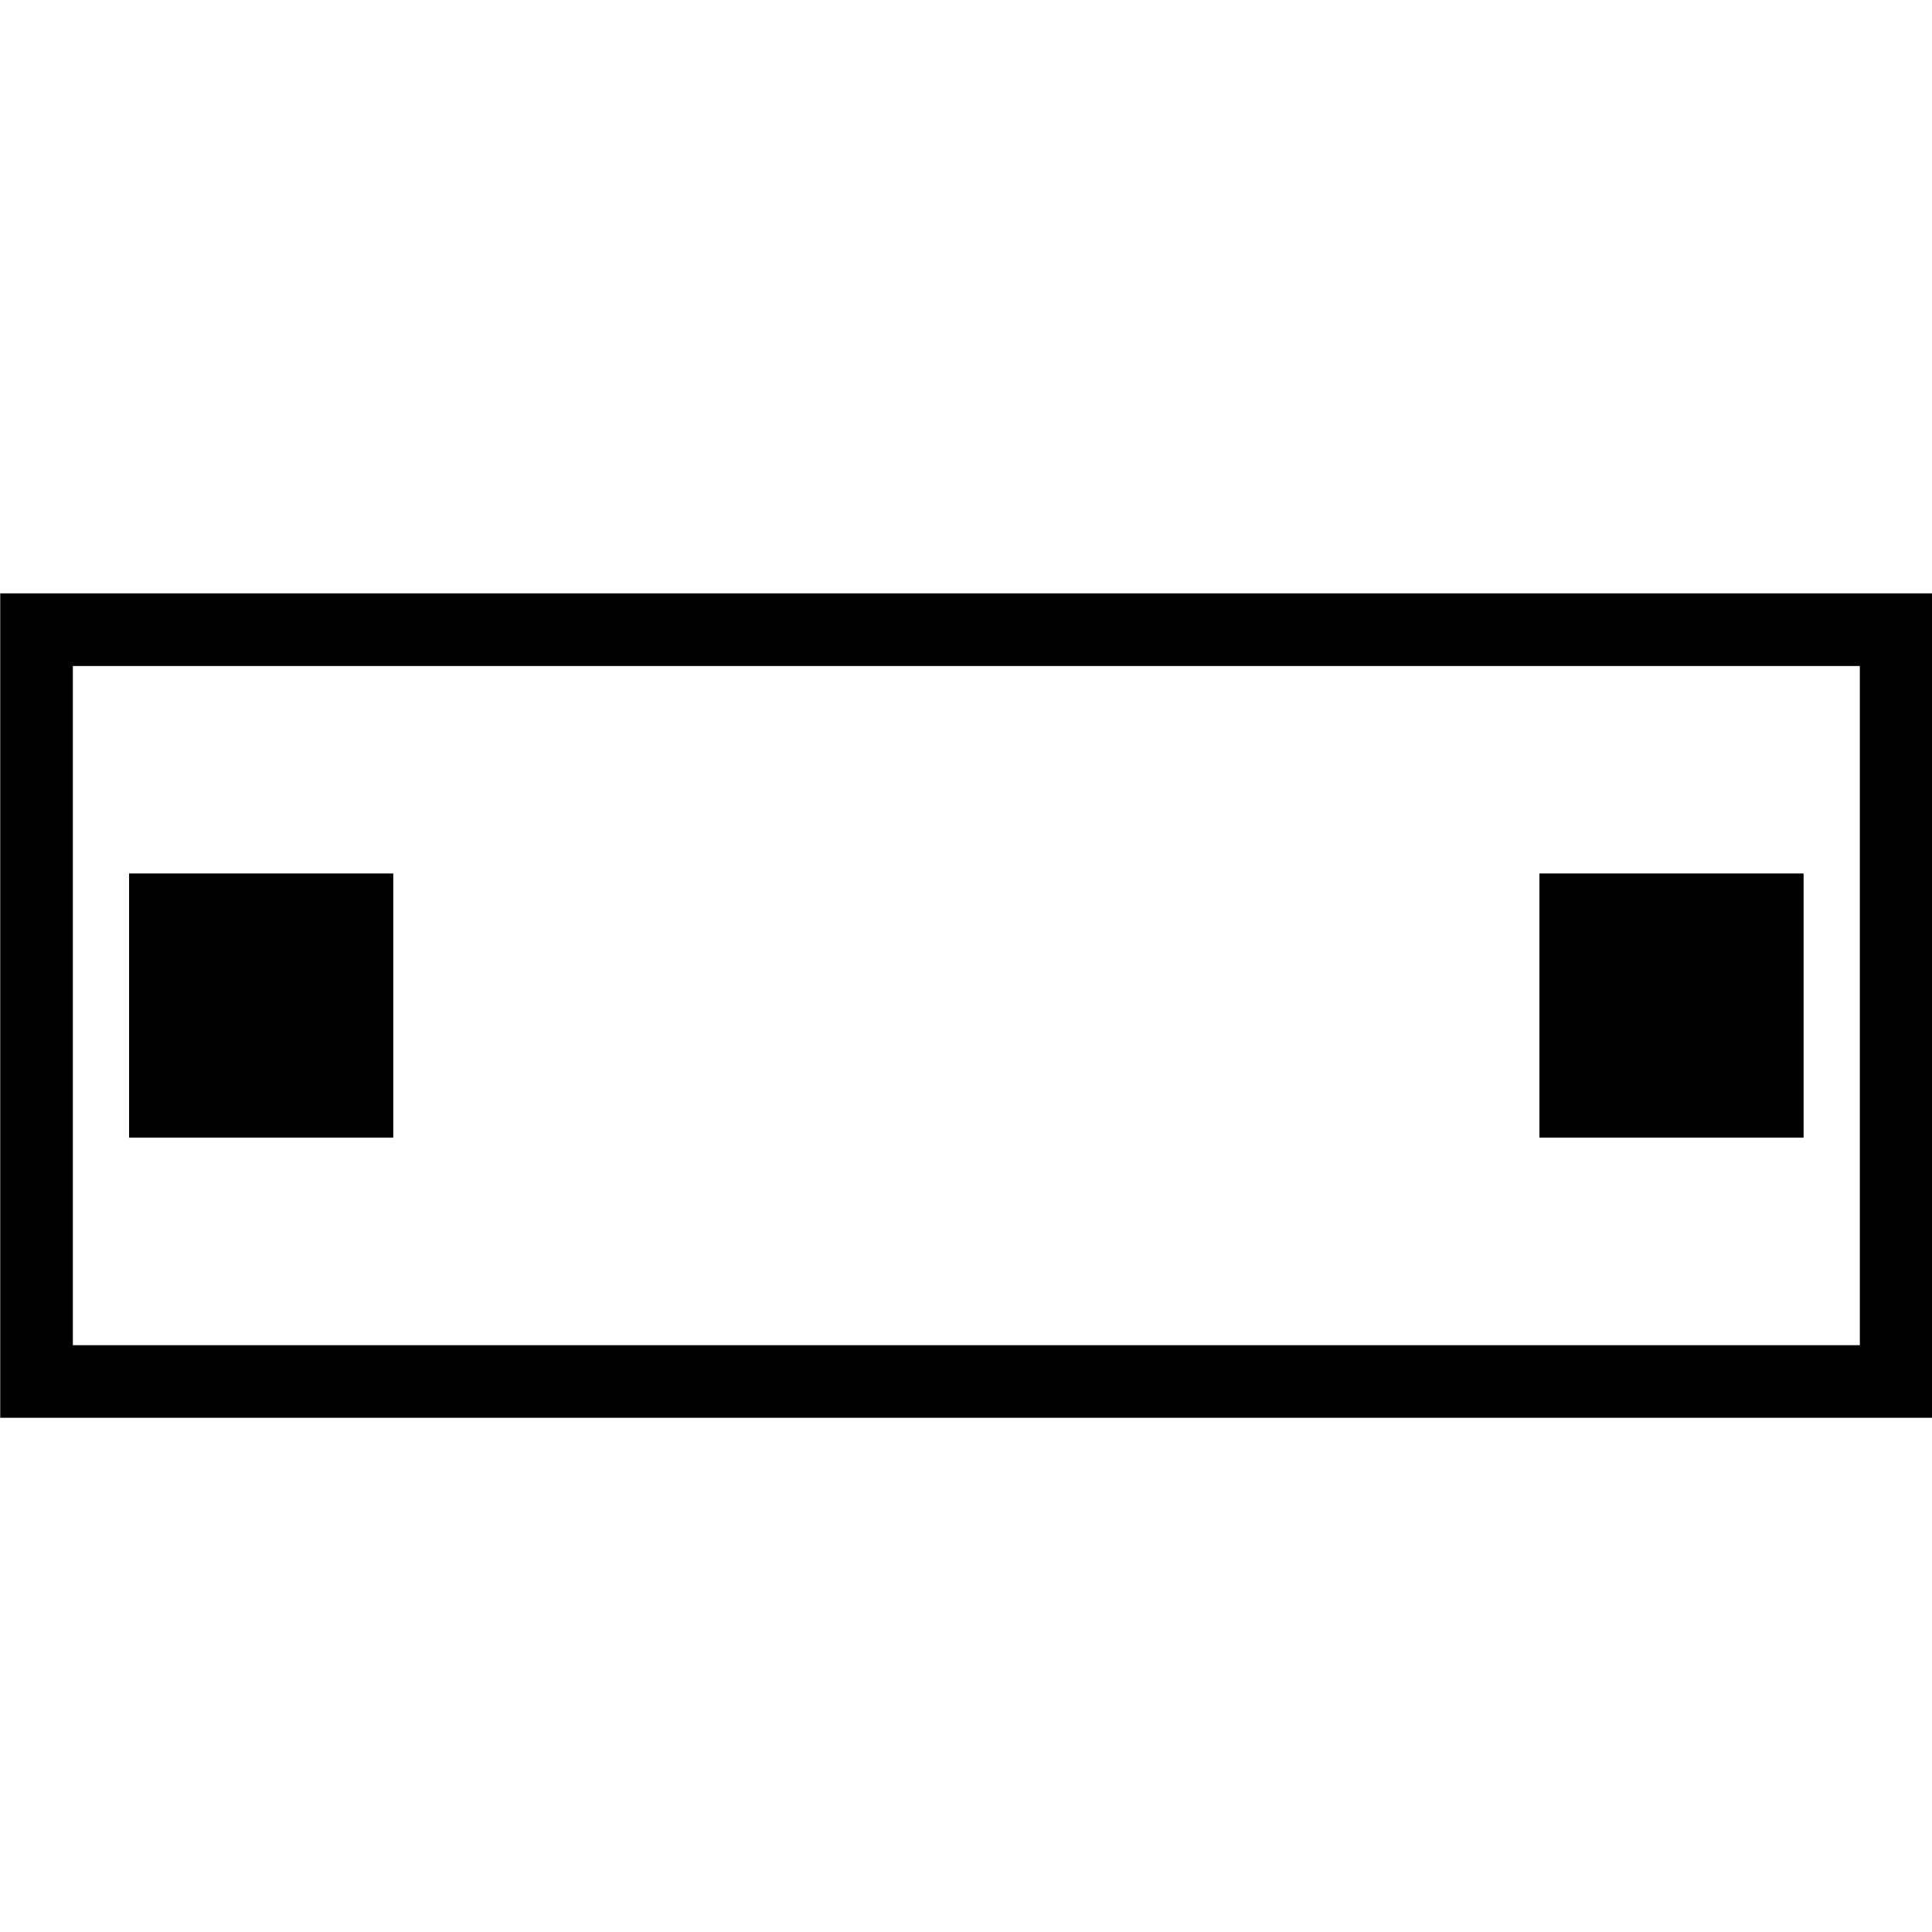 <?xml version="1.0" encoding="UTF-8" standalone="no"?>
<svg
   xmlns:dc="http://purl.org/dc/elements/1.1/"
   xmlns:cc="http://creativecommons.org/ns#"
   xmlns:rdf="http://www.w3.org/1999/02/22-rdf-syntax-ns#"
   xmlns:svg="http://www.w3.org/2000/svg"
   xmlns="http://www.w3.org/2000/svg"
   id="svg1346"
   version="1.1"
   viewBox="0 0 512 512"
   height="512"
   width="512">
  <defs
     id="defs1340" />
  <g
     transform="translate(0,-161.533)"
     id="layer1">
    <g
       transform="matrix(3.78,0,0,3.78,-484.345,-770.352)"
       id="g1053">
      <rect
         y="128.15"
         x="-382.028"
         height="135.467"
         width="135.467"
         id="rect973"
         style="fill:none;fill-opacity:0.588;stroke-width:0.859"
         transform="rotate(-90)" />
      <path
         id="path975"
         d="m 128.15,345.93 h 2.545 132.922 V 288.129 H 128.15 Z m 5.092,-5.092 v -47.617 h 125.282 v 47.617 z"
         style="color:#000000;font-style:normal;font-variant:normal;font-weight:normal;font-stretch:normal;font-size:medium;line-height:normal;font-family:sans-serif;font-variant-ligatures:normal;font-variant-position:normal;font-variant-caps:normal;font-variant-numeric:normal;font-variant-alternates:normal;font-feature-settings:normal;text-indent:0;text-align:start;text-decoration:none;text-decoration-line:none;text-decoration-style:solid;text-decoration-color:#000000;letter-spacing:normal;word-spacing:normal;text-transform:none;writing-mode:lr-tb;direction:ltr;text-orientation:mixed;dominant-baseline:auto;baseline-shift:baseline;text-anchor:start;white-space:normal;shape-padding:0;clip-rule:nonzero;display:inline;overflow:visible;visibility:visible;opacity:1;isolation:auto;mix-blend-mode:normal;color-interpolation:sRGB;color-interpolation-filters:linearRGB;solid-color:#000000;solid-opacity:1;vector-effect:none;fill:#000000;fill-opacity:1;fill-rule:nonzero;stroke:none;stroke-width:5.093;stroke-linecap:butt;stroke-linejoin:miter;stroke-miterlimit:4;stroke-dasharray:none;stroke-dashoffset:0;stroke-opacity:1;color-rendering:auto;image-rendering:auto;shape-rendering:auto;text-rendering:auto;enable-background:accumulate" />
      <rect
         y="307.769"
         x="-254.581"
         height="18.521"
         width="18.521"
         id="rect977"
         style="fill:#000000;fill-opacity:1;stroke:none;stroke-width:3.204;stroke-miterlimit:4;stroke-dasharray:none;stroke-opacity:1"
         transform="scale(-1,1)" />
      <rect
         y="307.769"
         x="-155.705"
         height="18.521"
         width="18.521"
         id="rect981"
         style="fill:#000000;fill-opacity:1;stroke:none;stroke-width:3.204;stroke-miterlimit:4;stroke-dasharray:none;stroke-opacity:1"
         transform="scale(-1,1)" />
    </g>
  </g>
</svg>
